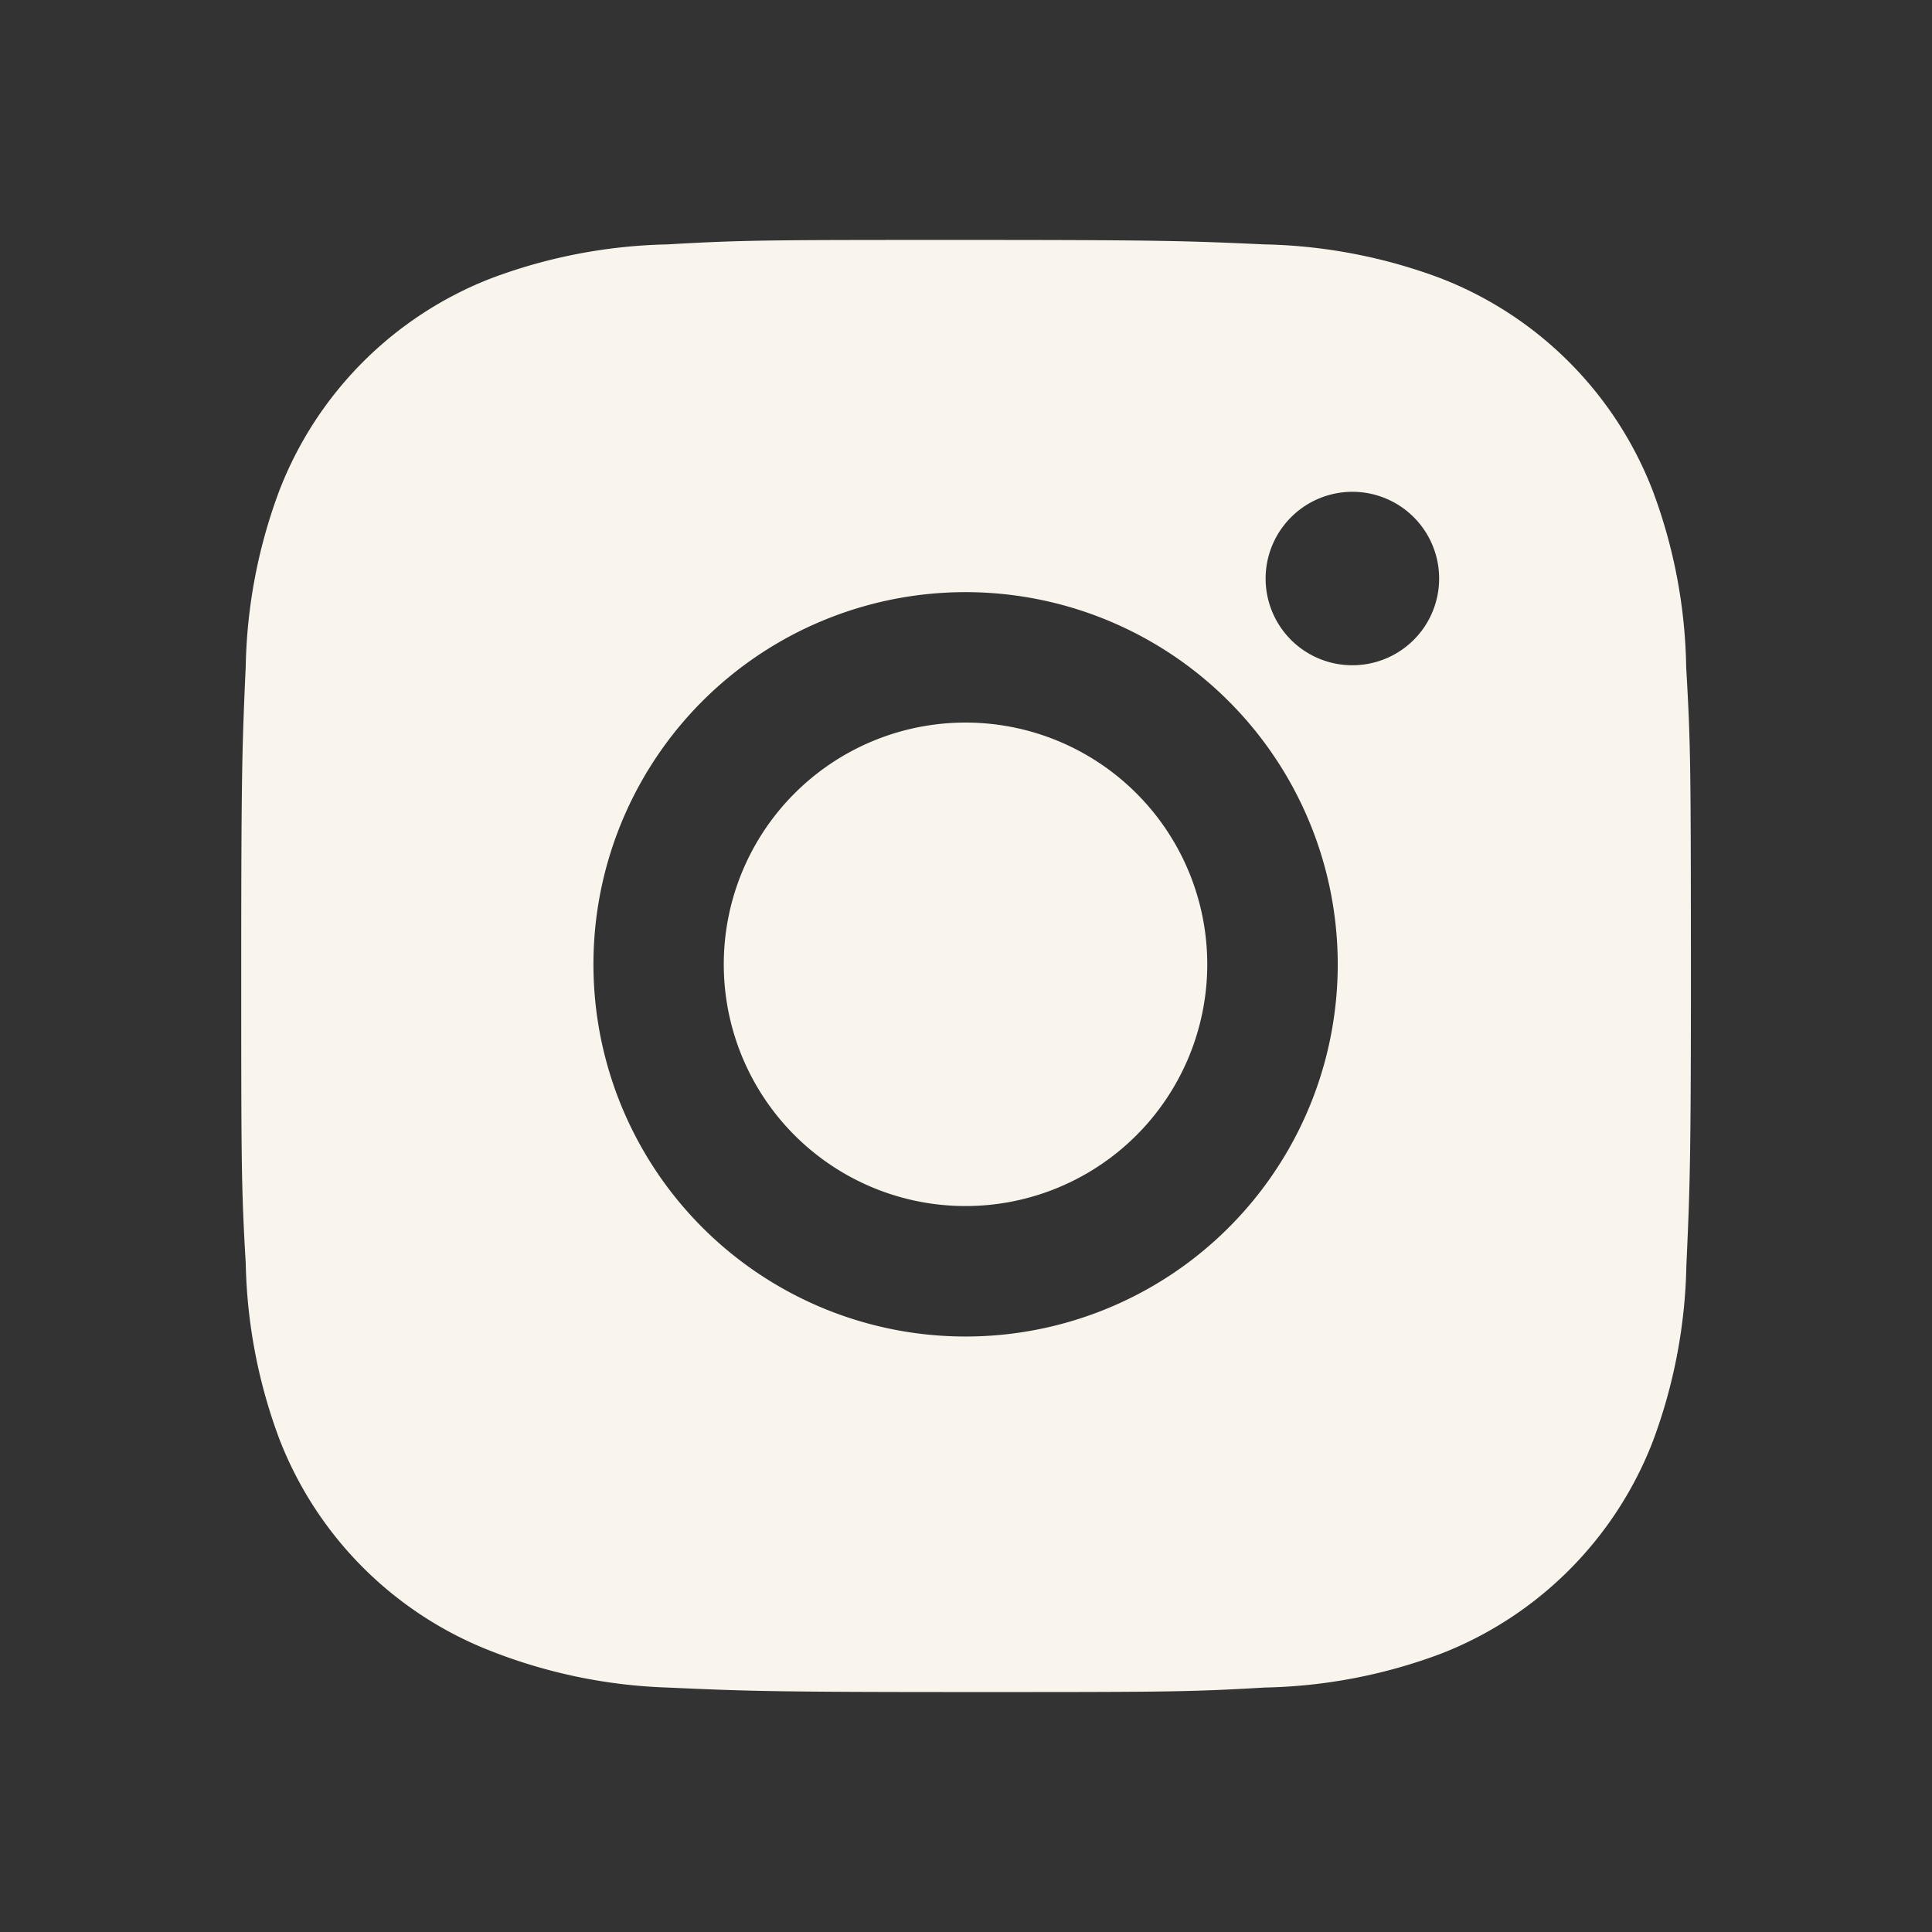 <svg width="36" height="36" fill="none" xmlns="http://www.w3.org/2000/svg"><rect width="100%" height="100%" fill="#333333" stroke="none"/><path d="M31.42 12.457a9.794 9.794 0 00-.628-3.324 6.915 6.915 0 00-3.95-3.949 9.91 9.91 0 00-3.278-.63c-1.444-.065-1.901-.083-5.564-.083-3.663 0-4.133 0-5.565.083a9.909 9.909 0 00-3.278.63 6.91 6.91 0 00-3.949 3.95 9.831 9.831 0 00-.629 3.277c-.064 1.444-.084 1.902-.084 5.565 0 3.663 0 4.131.084 5.565a9.893 9.893 0 00.629 3.28 6.916 6.916 0 003.951 3.948 9.875 9.875 0 003.277.676c1.445.064 1.902.084 5.566.084 3.663 0 4.132 0 5.565-.084a9.886 9.886 0 003.279-.629 6.923 6.923 0 003.949-3.95 9.879 9.879 0 00.628-3.28c.065-1.443.085-1.9.085-5.565-.003-3.663-.003-4.128-.087-5.564zM17.992 24.904a6.933 6.933 0 01-6.934-6.934 6.933 6.933 0 0111.837-4.904 6.934 6.934 0 01-4.903 11.838zm7.21-12.508a1.615 1.615 0 01-1.143-2.76 1.616 1.616 0 111.143 2.76z" fill="#F9F5ED"/><path d="M17.991 22.473a4.504 4.504 0 100-9.009 4.504 4.504 0 000 9.009z" fill="#F9F5ED"/></svg>